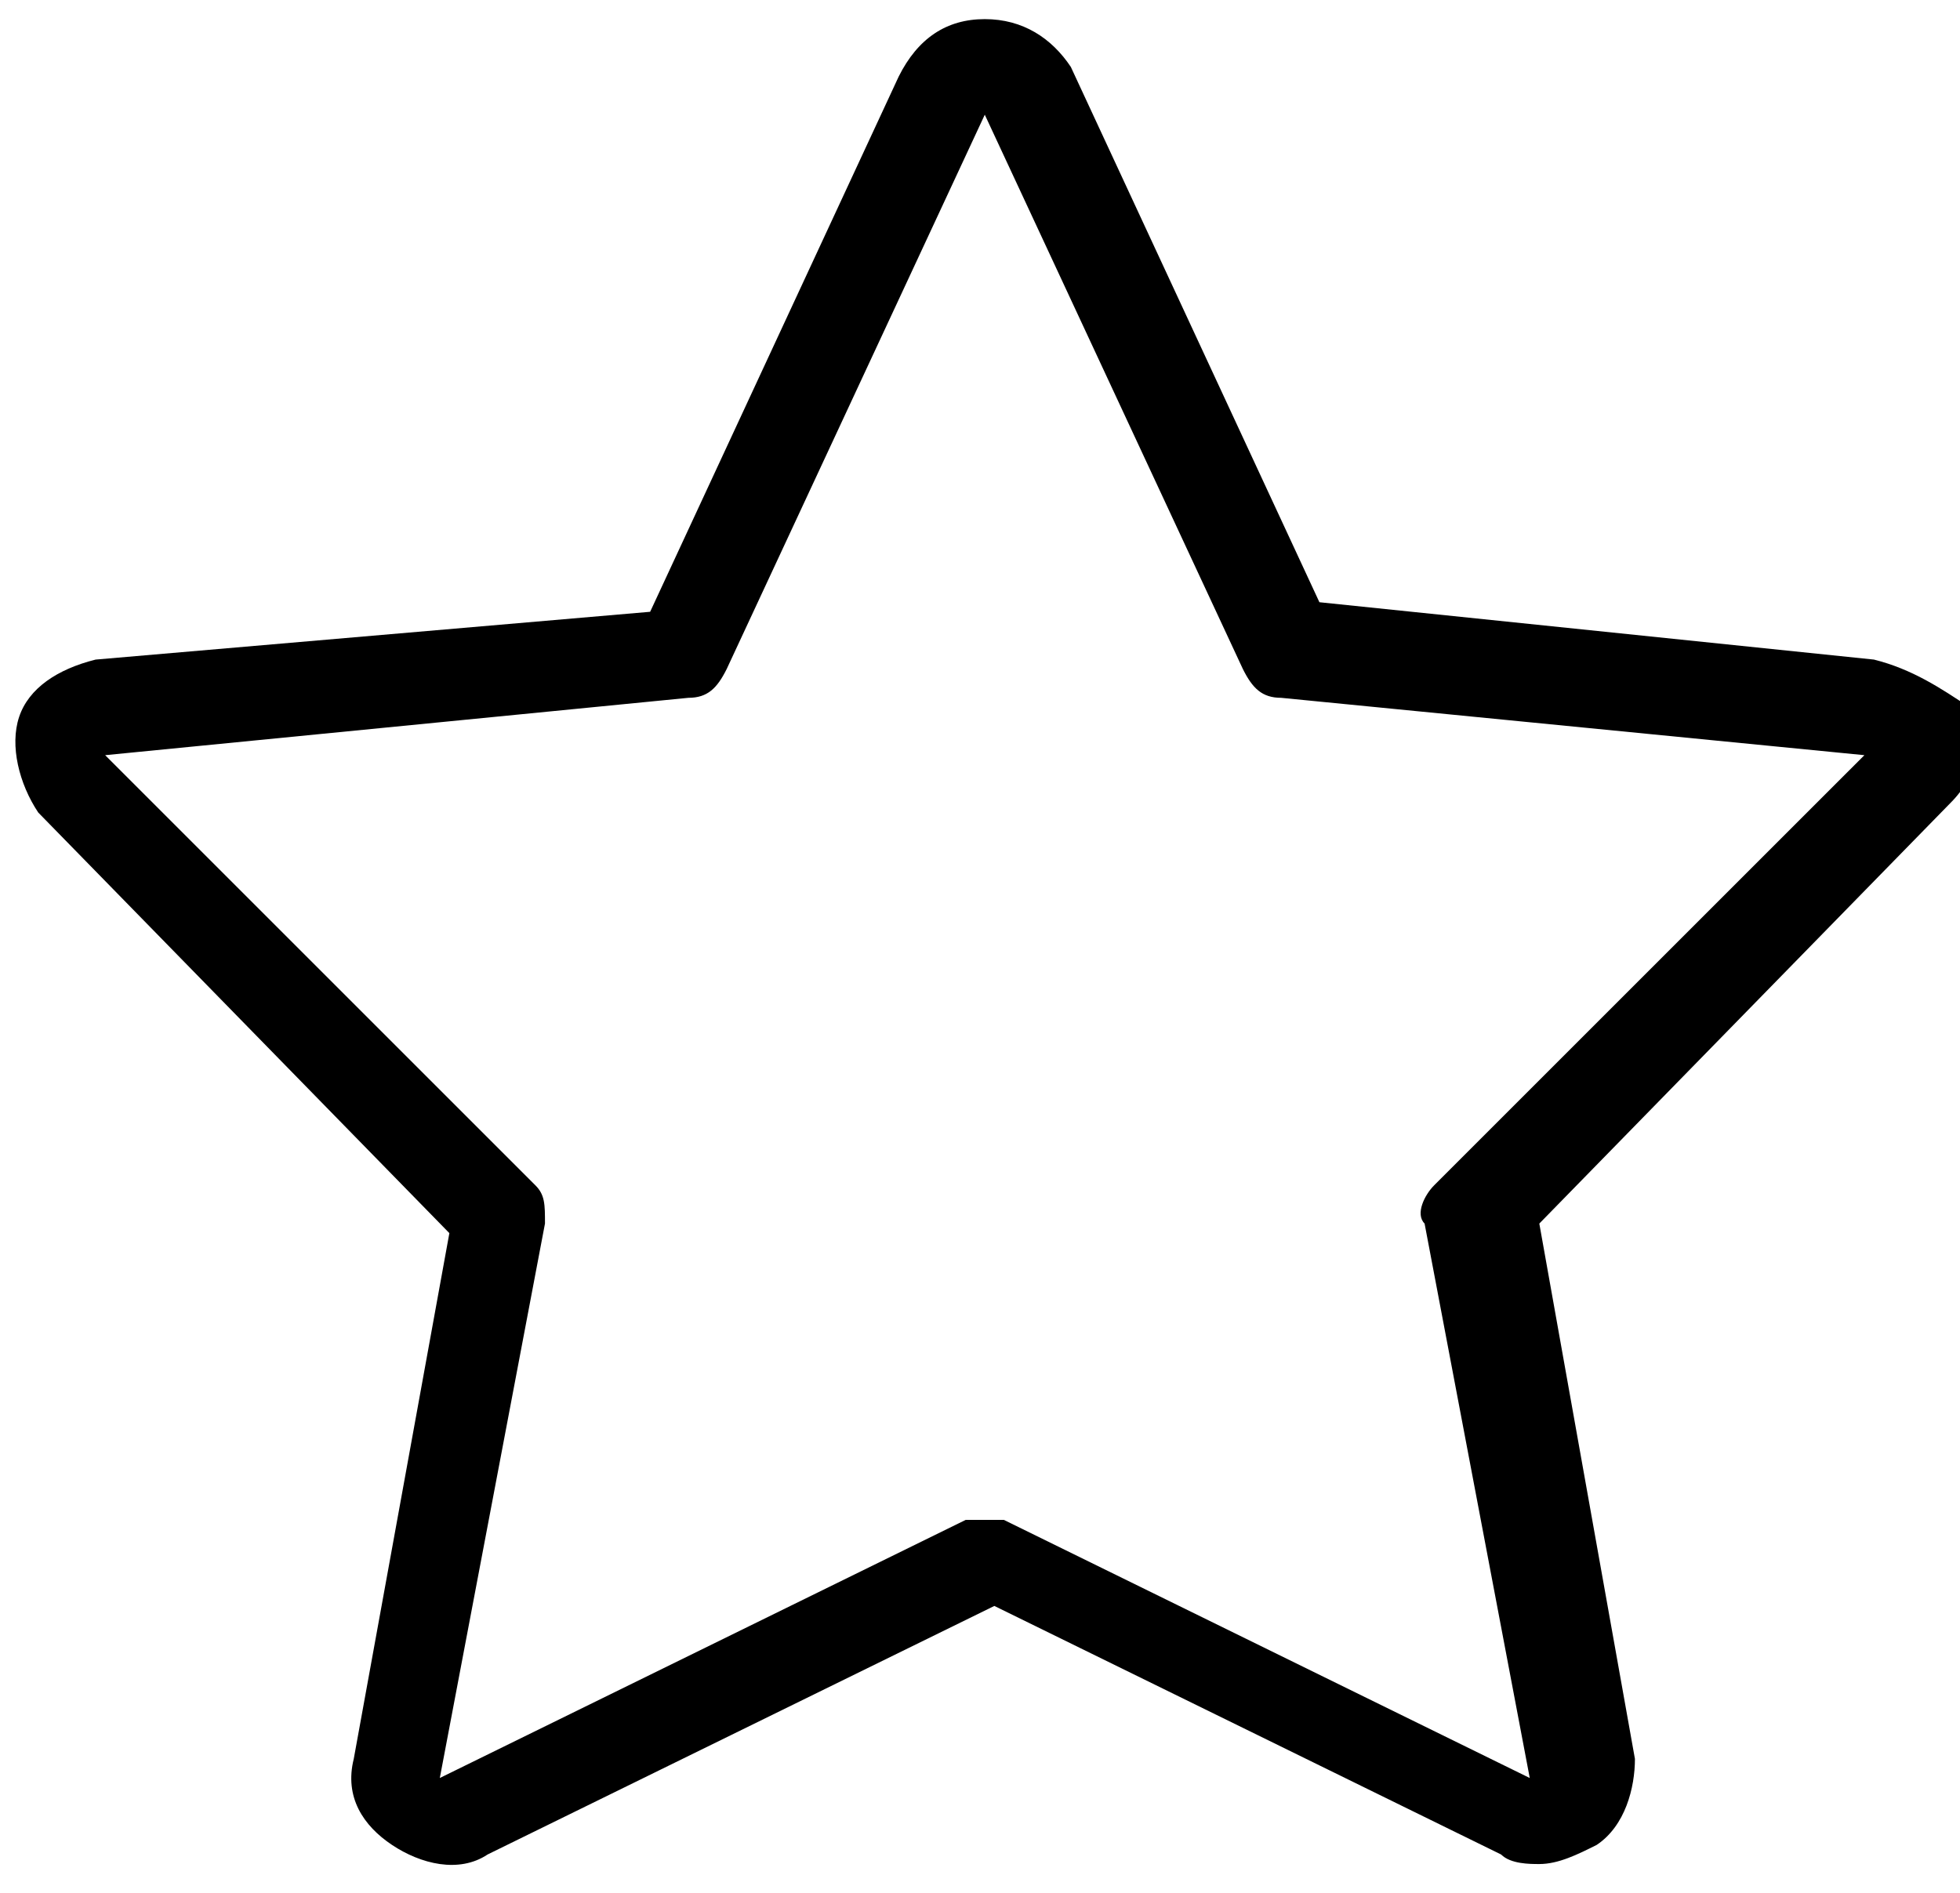 <?xml version="1.0" encoding="utf-8"?>
<!-- Generator: Adobe Illustrator 22.1.0, SVG Export Plug-In . SVG Version: 6.00 Build 0)  -->
<svg version="1.1" id="Слой_1" xmlns="http://www.w3.org/2000/svg" xmlns:xlink="http://www.w3.org/1999/xlink" x="0px" y="0px"
	 viewBox="0 0 20.5 19.8" style="enable-background:new 0 0 20.5 19.8;" xml:space="preserve">
<path d="M19.6,6.9l-5.8-0.6l-2.6-5.6c-0.2-0.3-0.5-0.5-0.9-0.5S9.6,0.4,9.4,0.8L6.8,6.4L1,6.9C0.6,7,0.3,7.2,0.2,7.5
	c-0.1,0.3,0,0.7,0.2,1l4.3,4.4l-1,5.5c-0.1,0.4,0.1,0.7,0.4,0.9c0.3,0.2,0.7,0.3,1,0.1l5.3-2.6l5.3,2.6c0.1,0.1,0.3,0.1,0.4,0.1
	c0.2,0,0.4-0.1,0.6-0.2c0.3-0.2,0.4-0.6,0.4-0.9l-1-5.6l4.3-4.4c0.3-0.3,0.3-0.6,0.2-1C20.3,7.2,20,7,19.6,6.9z M15,12.4
	c-0.1,0.1-0.2,0.3-0.1,0.4l1.1,5.8l-5.5-2.7c-0.1,0-0.1,0-0.2,0s-0.1,0-0.2,0l-5.5,2.7l1.1-5.8c0-0.2,0-0.3-0.1-0.4L1.1,7.9l6.1-0.6
	c0.2,0,0.3-0.1,0.4-0.3l2.7-5.8l0,0l0,0L13,7c0.1,0.2,0.2,0.3,0.4,0.3l6.1,0.6L15,12.4z"/>
</svg>
